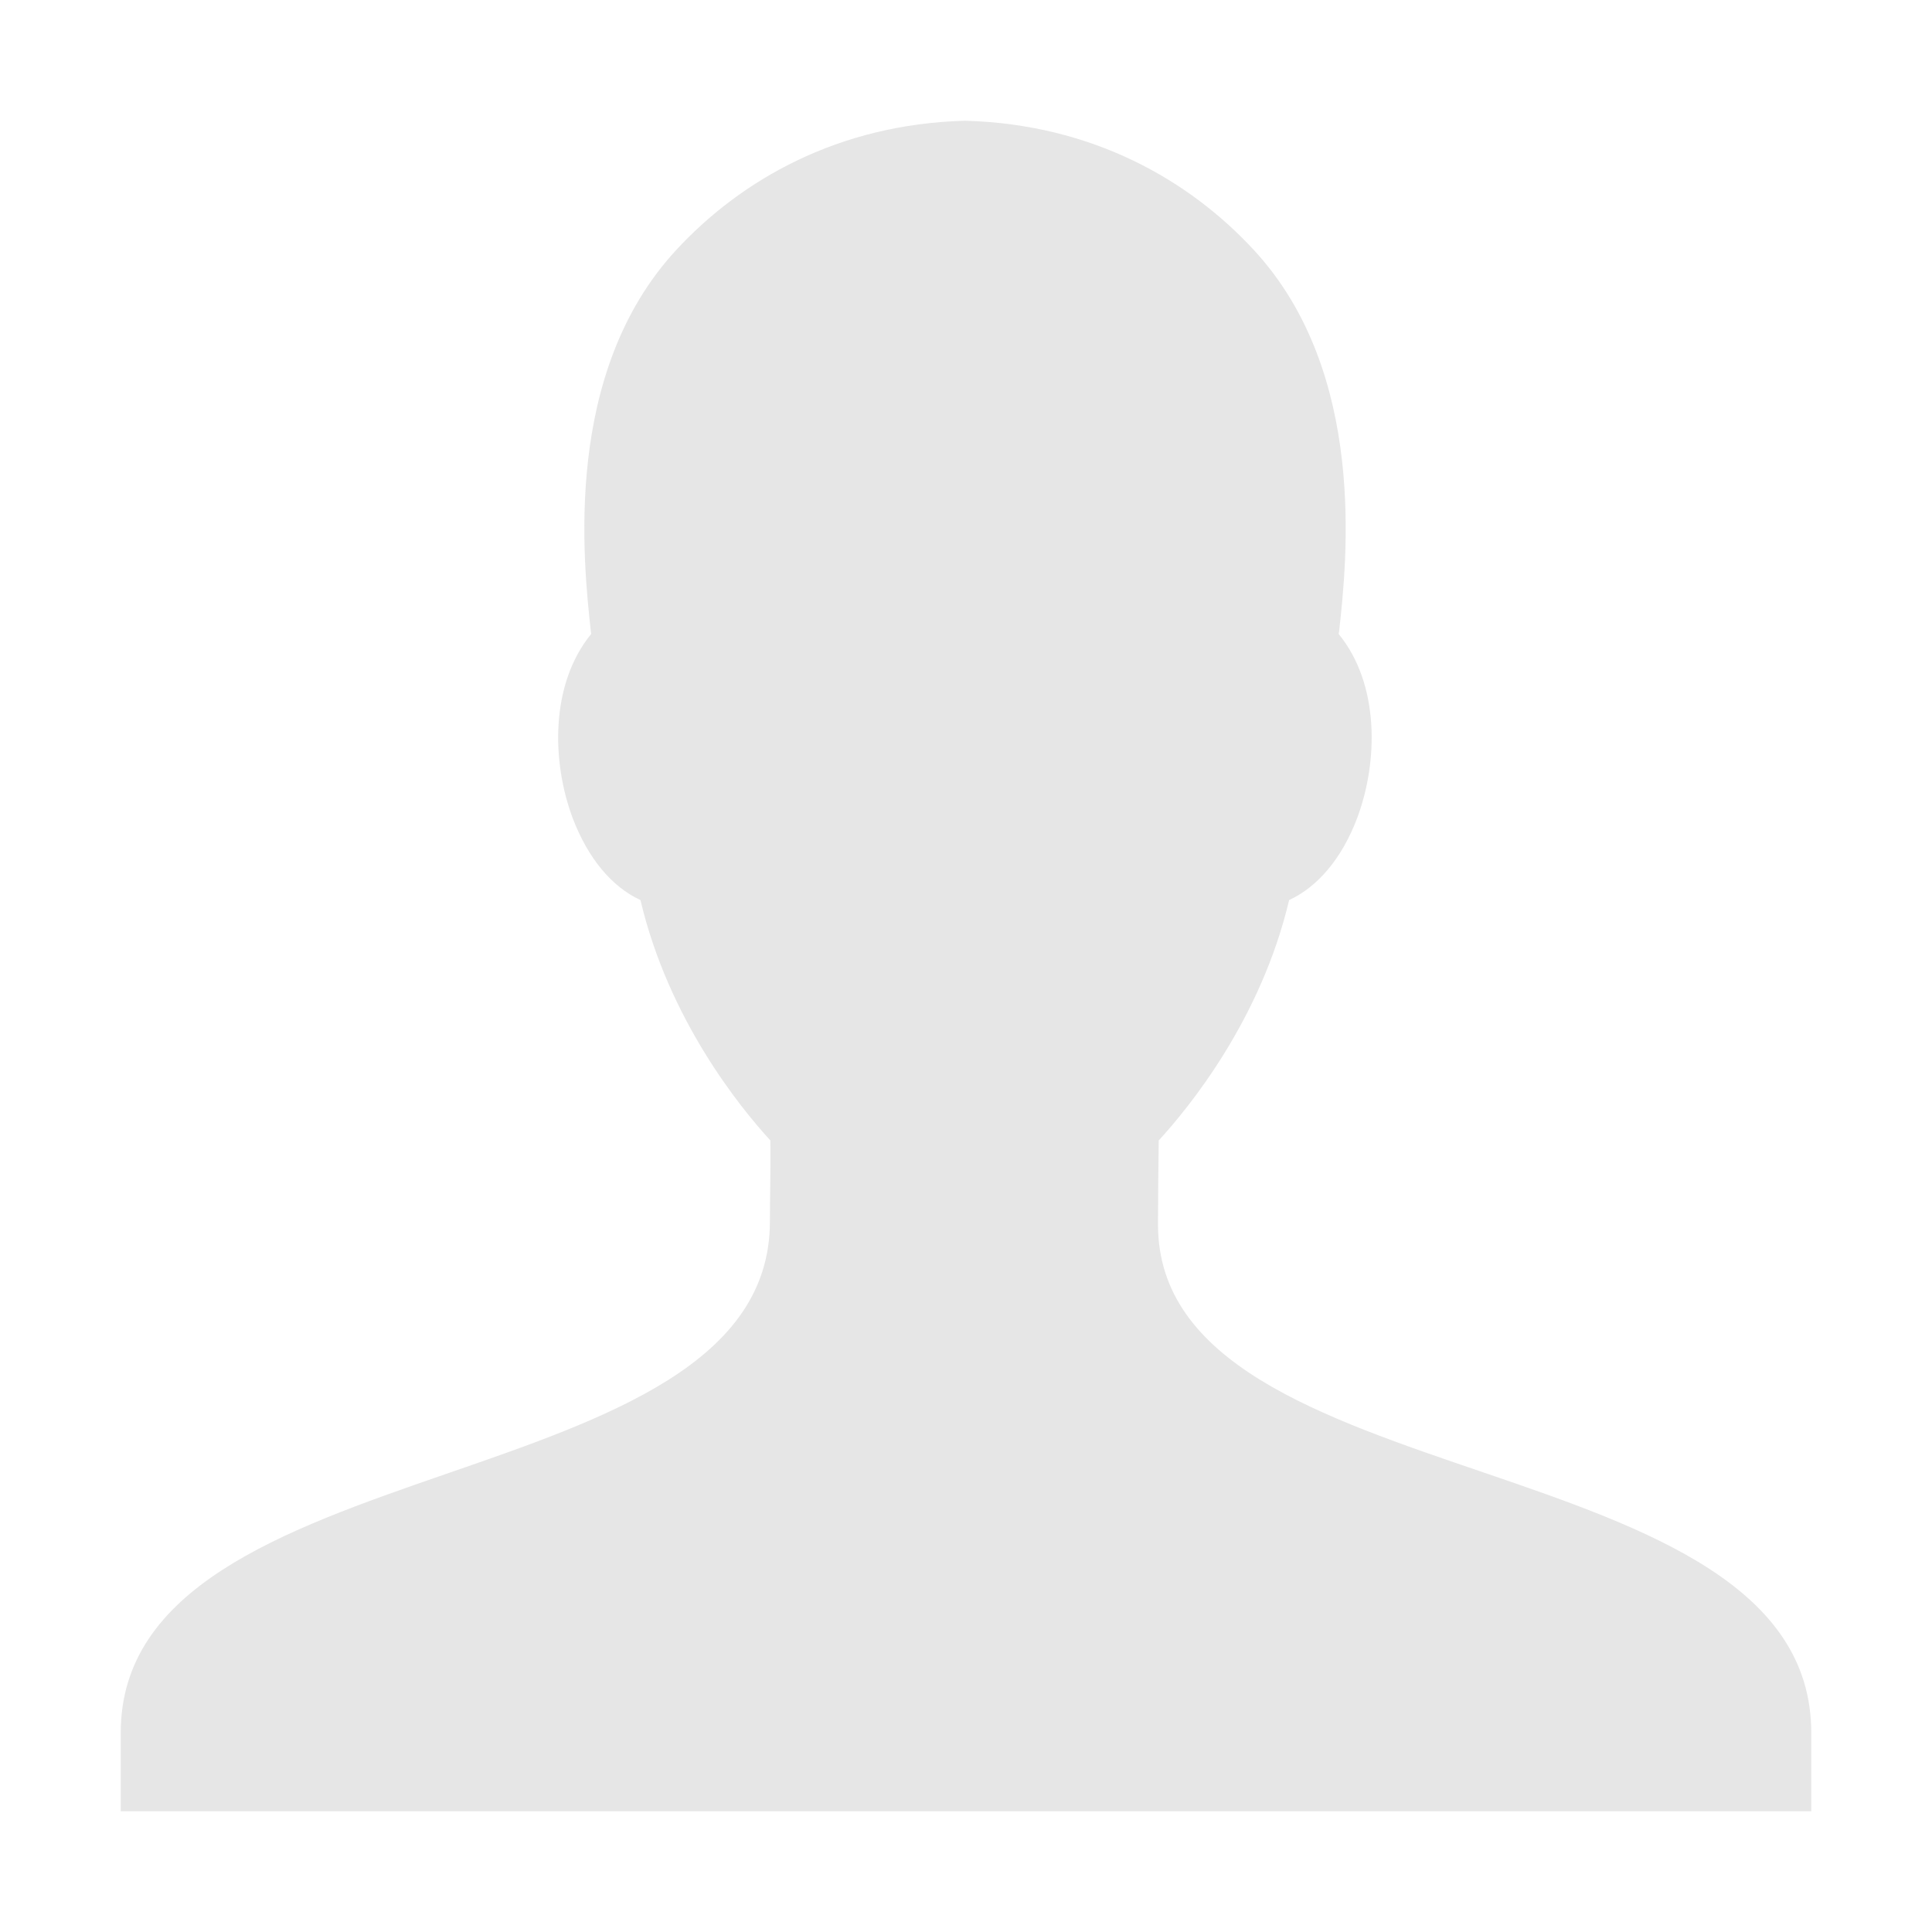 <?xml version="1.0" standalone="no"?><!DOCTYPE svg PUBLIC "-//W3C//DTD SVG 1.1//EN" "http://www.w3.org/Graphics/SVG/1.1/DTD/svg11.dtd"><svg t="1586793890827" class="icon" viewBox="0 0 1024 1024" version="1.1" xmlns="http://www.w3.org/2000/svg" p-id="7359" data-spm-anchor-id="a313x.7781069.0.i15" xmlns:xlink="http://www.w3.org/1999/xlink" width="200" height="200"><defs><style type="text/css"></style></defs><path d="M960 918.336 960 960 64 960l0-41.664c0-153.984 344.064-121.024 344.064-270.912 0-13.632 0.448-27.008 0.256-42.944C391.872 586.496 354.368 540.224 339.456 477.056c-15.232-7.04-27.84-22.208-35.904-43.392C292.352 403.84 291.52 362.688 313.344 336 313.28 335.488 313.216 335.168 313.152 334.656 309.12 297.28 298.24 197.952 358.08 132.864 392.576 95.36 444.224 65.792 511.488 64c67.264 1.792 118.912 31.36 153.408 68.864 59.84 65.088 48.96 164.416 44.864 201.792-0.064 0.512-0.128 0.832-0.256 1.344 21.824 26.688 20.992 67.84 9.792 97.664-8 21.184-20.8 36.352-36.032 43.392-14.912 63.104-52.672 109.44-69.12 127.424C613.952 620.352 613.76 635.392 613.76 649.024 613.76 796.096 960 763.136 960 918.336z" p-id="7360" data-spm-anchor-id="a313x.7781069.0.i16" class="selected" fill="#e6e6e6"></path></svg>